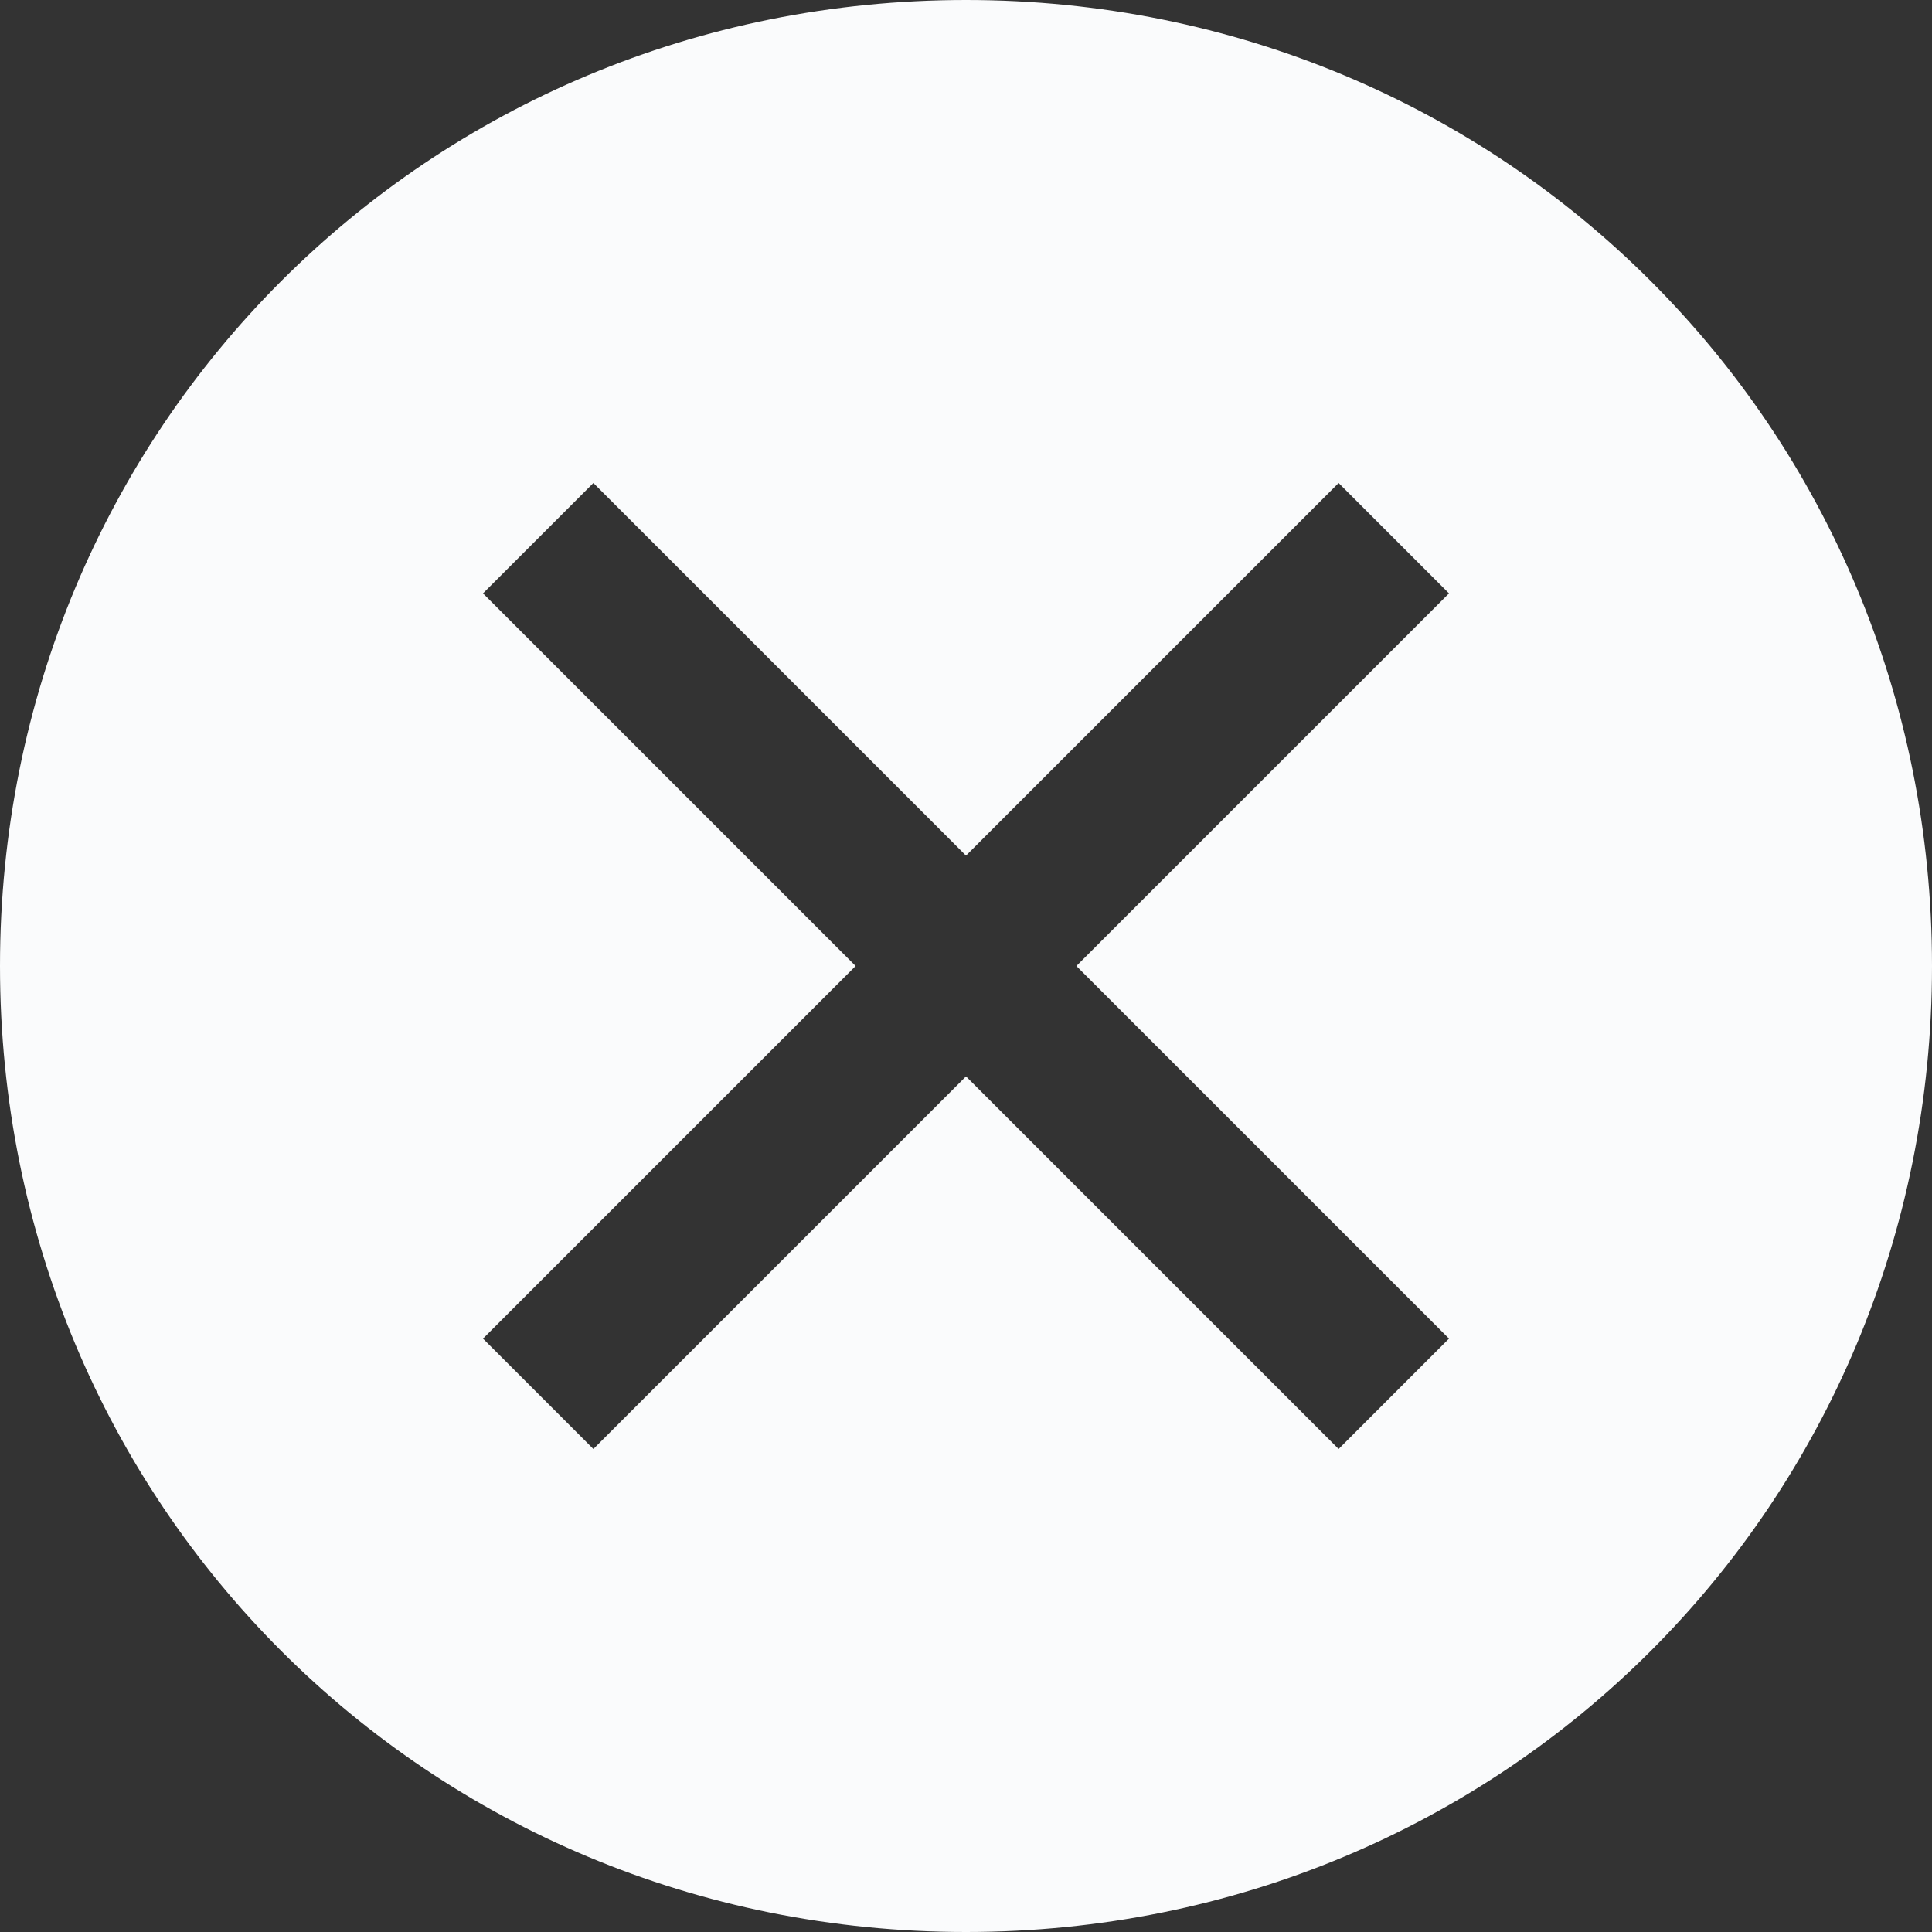 <svg width="15" height="15" viewBox="0 0 15 15" fill="none" xmlns="http://www.w3.org/2000/svg">
<rect x="0" y="0" width="15" height="15" fill="#333333" stroke="none"/>
<path d="M7.5 0C3.321 0 0 3.321 0 7.5C0 11.679 3.321 15 7.5 15C11.679 15 15 11.679 15 7.5C15 3.321 11.679 0 7.5 0ZM10.393 11.25L7.5 8.357L4.607 11.25L3.75 10.393L6.643 7.5L3.75 4.607L4.607 3.75L7.5 6.643L10.393 3.75L11.25 4.607L8.357 7.5L11.25 10.393L10.393 11.25Z" fill="#FAFBFC"/>
</svg>
